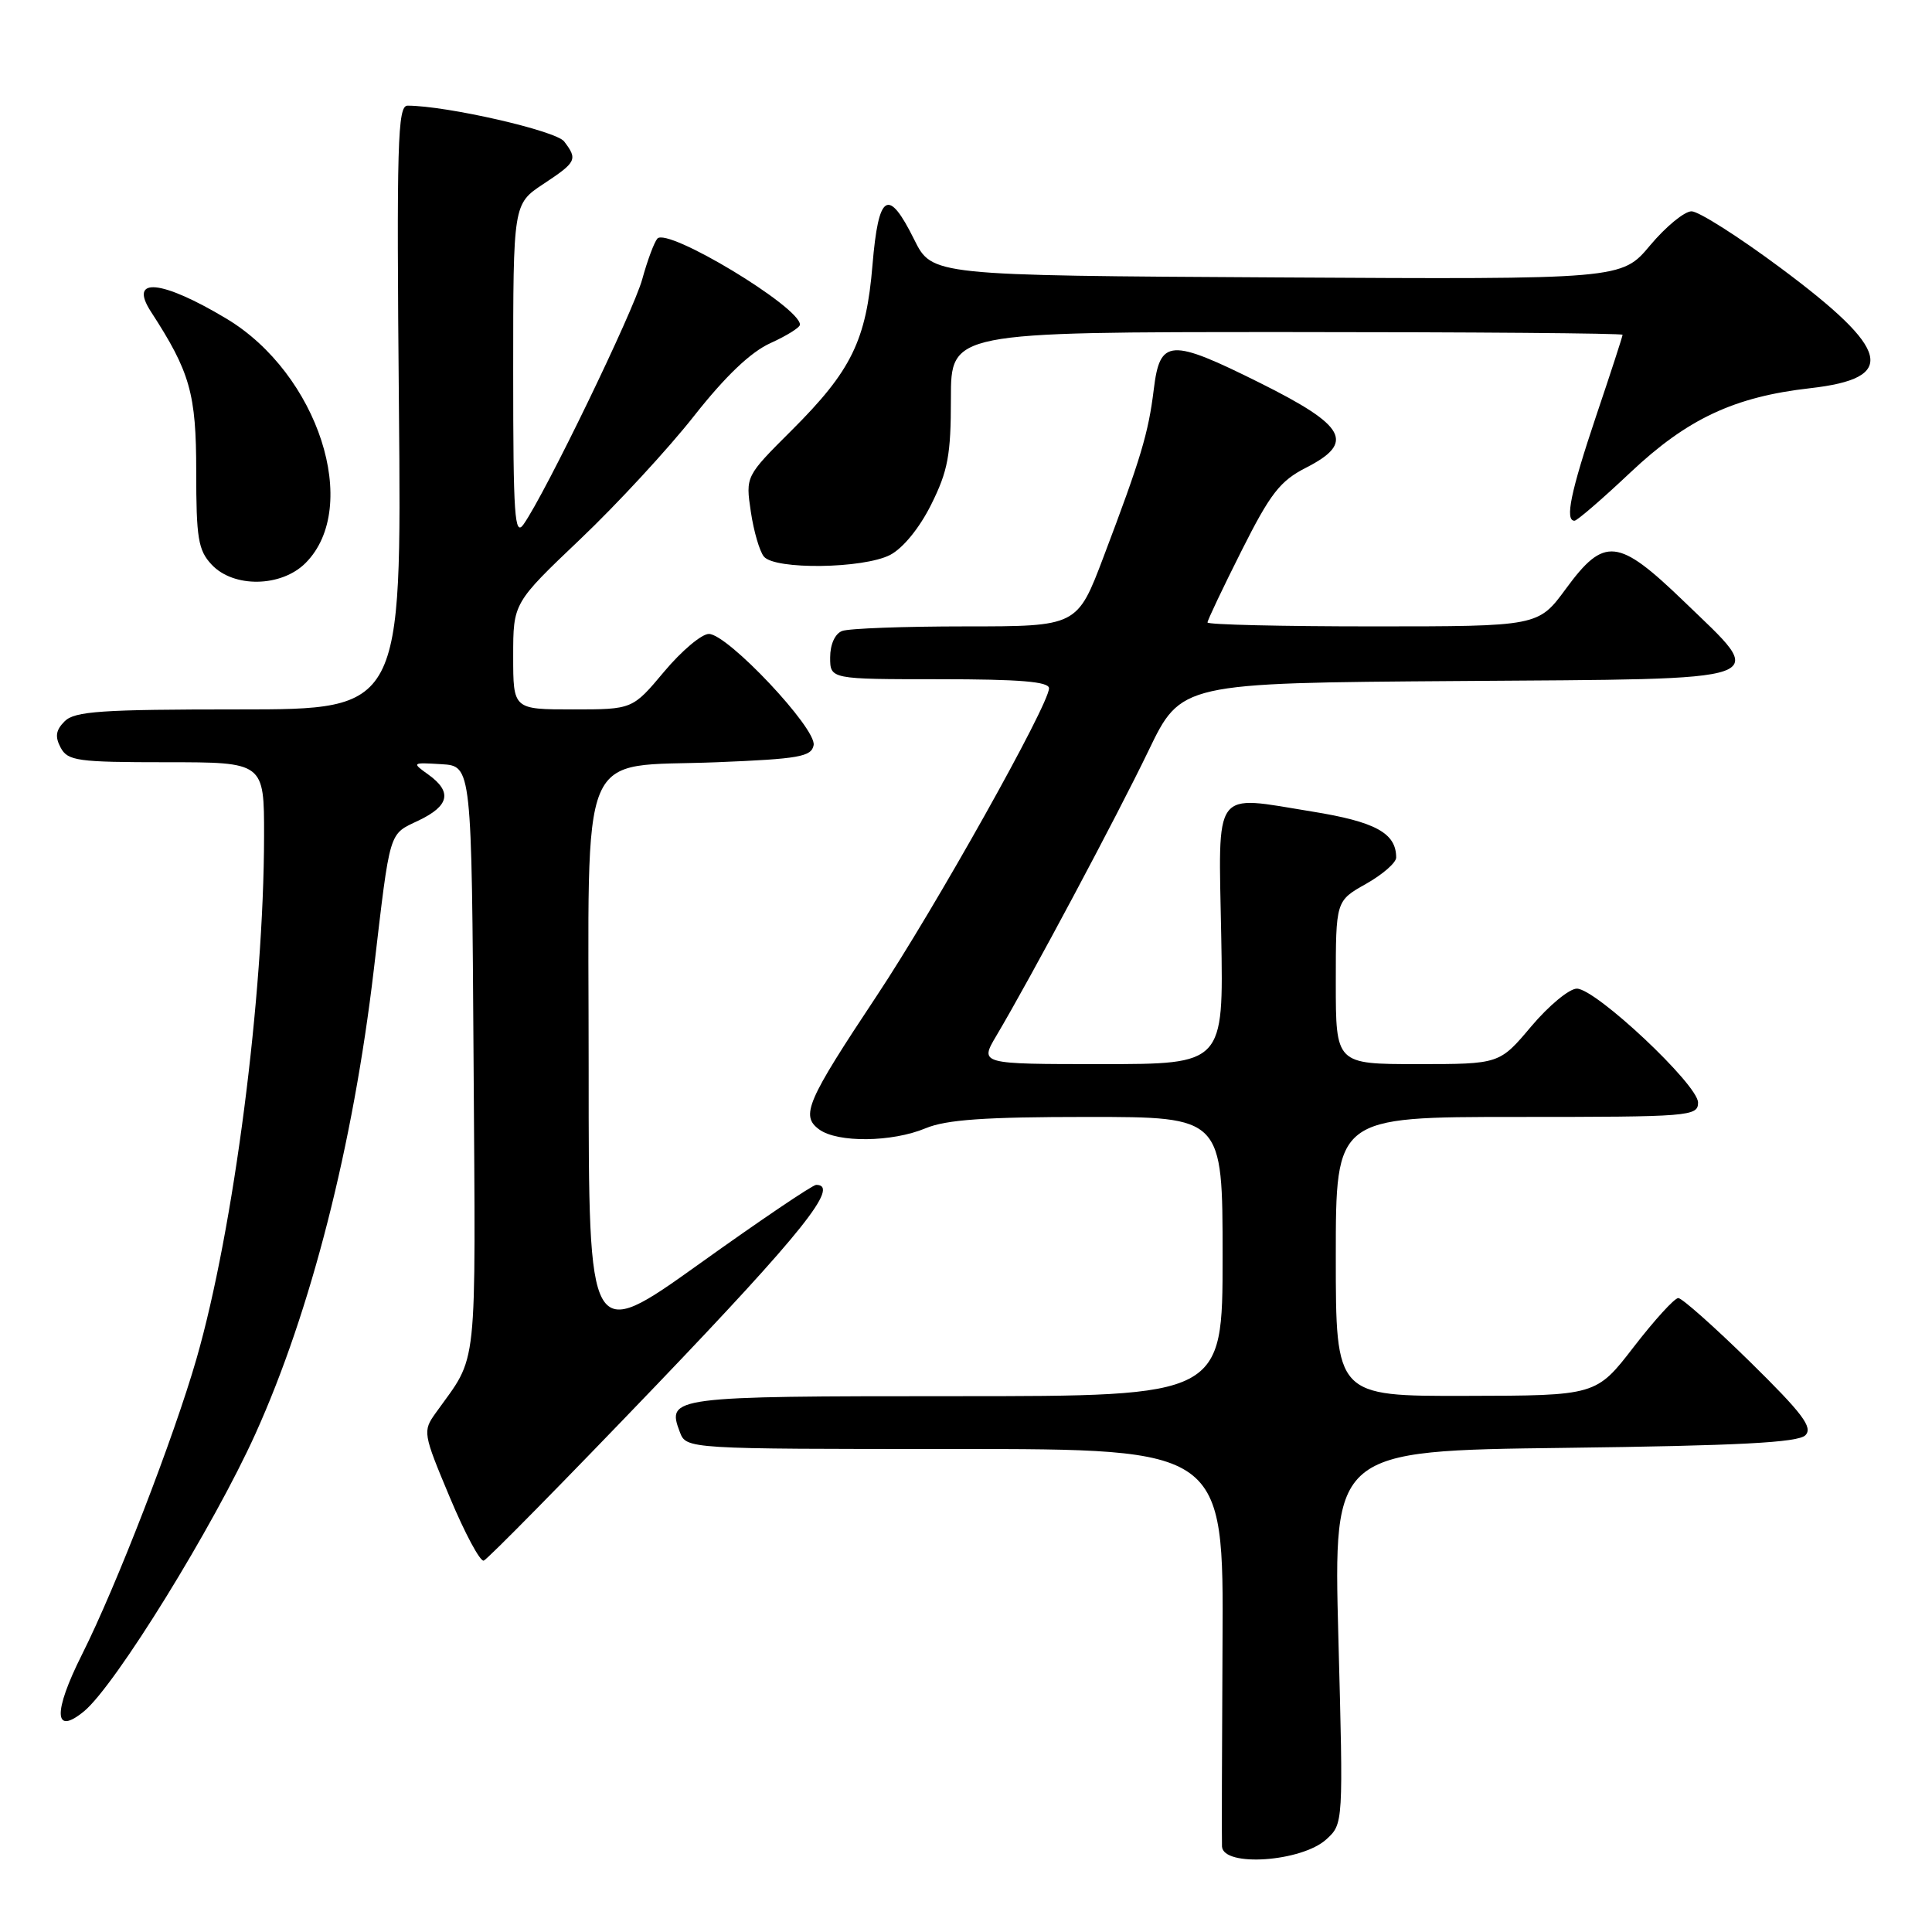 <?xml version="1.0" encoding="UTF-8" standalone="no"?>
<!DOCTYPE svg PUBLIC "-//W3C//DTD SVG 1.1//EN" "http://www.w3.org/Graphics/SVG/1.1/DTD/svg11.dtd" >
<svg xmlns="http://www.w3.org/2000/svg" xmlns:xlink="http://www.w3.org/1999/xlink" version="1.1" viewBox="0 0 256 256">
 <g >
 <path fill="currentColor"
d=" M 175.75 243.72 C 178.00 241.66 178.00 241.66 177.34 216.95 C 176.69 192.23 176.69 192.23 207.31 191.85 C 230.40 191.56 238.25 191.15 239.22 190.18 C 240.25 189.15 238.87 187.31 231.89 180.45 C 227.15 175.80 222.87 172.00 222.38 172.00 C 221.88 172.00 219.23 174.91 216.49 178.46 C 211.50 184.93 211.50 184.93 194.25 184.96 C 177.00 185.00 177.00 185.00 177.00 166.50 C 177.00 148.00 177.00 148.00 201.00 148.00 C 223.94 148.00 225.00 147.92 225.00 146.09 C 225.00 143.73 211.45 131.00 208.94 131.00 C 207.94 131.00 205.22 133.25 202.90 136.00 C 198.69 141.00 198.69 141.00 187.84 141.00 C 177.00 141.00 177.00 141.00 177.00 130.18 C 177.00 119.37 177.00 119.37 181.00 117.12 C 183.20 115.88 185.00 114.31 185.00 113.63 C 185.00 110.39 182.27 108.89 173.84 107.53 C 160.57 105.38 161.45 104.18 161.82 124.05 C 162.13 141.00 162.13 141.00 145.97 141.00 C 129.80 141.00 129.80 141.00 132.02 137.25 C 136.62 129.49 147.99 108.17 152.17 99.50 C 156.50 90.50 156.50 90.50 193.25 90.24 C 236.06 89.93 234.36 90.54 223.10 79.66 C 214.40 71.27 212.58 71.08 207.50 78.00 C 203.83 83.00 203.83 83.00 181.91 83.00 C 169.86 83.00 160.00 82.77 160.00 82.48 C 160.00 82.19 162.02 77.93 164.50 73.00 C 168.33 65.38 169.61 63.73 173.06 61.97 C 179.58 58.64 178.39 56.44 167.00 50.76 C 155.02 44.79 153.70 44.87 152.88 51.60 C 152.17 57.41 151.16 60.76 146.24 73.75 C 142.74 83.00 142.74 83.00 127.95 83.00 C 119.82 83.00 112.45 83.27 111.58 83.61 C 110.64 83.97 110.00 85.39 110.00 87.11 C 110.00 90.00 110.00 90.00 124.50 90.00 C 135.10 90.00 139.00 90.32 139.00 91.20 C 139.00 93.37 123.92 120.29 116.14 132.00 C 106.87 145.96 106.06 147.84 108.55 149.66 C 110.99 151.44 118.20 151.36 122.65 149.50 C 125.39 148.36 130.49 148.00 144.12 148.00 C 162.00 148.00 162.00 148.00 162.00 166.50 C 162.00 185.00 162.00 185.00 126.62 185.00 C 88.92 185.00 88.31 185.08 90.08 189.75 C 90.94 192.00 90.94 192.00 126.54 192.00 C 162.14 192.00 162.14 192.00 161.99 217.75 C 161.91 231.91 161.88 244.03 161.92 244.68 C 162.10 247.43 172.49 246.70 175.75 243.72 Z  M 11.14 226.75 C 15.27 223.35 28.33 202.20 33.84 190.00 C 41.19 173.74 46.79 151.76 49.53 128.50 C 51.74 109.70 51.47 110.63 55.47 108.72 C 59.55 106.77 59.94 104.92 56.75 102.63 C 54.54 101.05 54.58 101.02 58.50 101.26 C 62.50 101.50 62.50 101.50 62.75 140.50 C 63.02 182.80 63.40 179.28 57.73 187.23 C 56.00 189.65 56.04 189.91 59.60 198.40 C 61.60 203.18 63.63 206.96 64.10 206.79 C 64.58 206.63 74.88 196.16 86.99 183.52 C 106.28 163.37 111.37 157.00 108.15 157.00 C 107.68 157.00 100.71 161.71 92.65 167.48 C 78.00 177.95 78.00 177.95 78.00 141.70 C 78.00 97.74 76.33 101.75 94.99 101.00 C 105.88 100.56 107.52 100.27 107.81 98.74 C 108.23 96.55 96.41 84.00 93.93 84.00 C 92.97 84.00 90.30 86.25 88.00 89.00 C 83.81 94.00 83.81 94.00 75.91 94.00 C 68.00 94.00 68.00 94.00 68.00 86.95 C 68.00 79.90 68.00 79.90 76.88 71.45 C 81.76 66.81 88.56 59.45 91.97 55.11 C 96.14 49.82 99.48 46.64 102.10 45.46 C 104.24 44.49 106.00 43.39 106.00 43.02 C 106.00 40.67 88.43 30.08 87.10 31.62 C 86.68 32.11 85.78 34.52 85.10 37.00 C 83.92 41.29 72.29 65.32 69.38 69.47 C 68.19 71.17 68.00 68.40 68.00 49.24 C 68.00 27.03 68.00 27.03 72.00 24.38 C 76.40 21.47 76.57 21.13 74.75 18.74 C 73.66 17.32 59.20 14.01 54.00 14.00 C 52.68 14.00 52.54 18.91 52.86 54.00 C 53.22 94.00 53.22 94.00 31.68 94.00 C 13.45 94.00 9.90 94.24 8.57 95.57 C 7.39 96.75 7.26 97.61 8.04 99.07 C 8.98 100.82 10.25 101.00 22.04 101.00 C 35.00 101.00 35.00 101.00 34.99 110.75 C 34.97 131.96 30.97 162.89 26.04 180.03 C 23.03 190.49 15.39 210.23 10.87 219.22 C 7.01 226.91 7.12 230.06 11.14 226.75 Z  M 40.48 74.61 C 47.89 67.20 42.17 49.51 30.00 42.22 C 21.37 37.05 16.99 36.65 20.00 41.30 C 25.20 49.31 26.00 52.15 26.00 62.48 C 26.00 71.31 26.26 72.91 28.04 74.81 C 30.94 77.92 37.27 77.82 40.48 74.61 Z  M 117.95 73.53 C 119.65 72.64 121.84 69.97 123.40 66.83 C 125.61 62.39 126.00 60.28 126.00 52.80 C 126.00 44.00 126.00 44.00 170.50 44.00 C 194.98 44.00 215.00 44.16 215.00 44.36 C 215.00 44.56 213.43 49.40 211.50 55.11 C 208.12 65.18 207.33 69.00 208.63 69.00 C 208.97 69.00 212.31 66.12 216.03 62.61 C 223.58 55.49 229.79 52.58 239.85 51.44 C 251.49 50.12 250.58 46.40 235.96 35.52 C 230.40 31.38 225.08 28.00 224.14 28.00 C 223.20 28.00 220.73 30.03 218.65 32.51 C 214.88 37.02 214.88 37.02 169.19 36.76 C 123.50 36.50 123.50 36.50 121.14 31.75 C 117.69 24.79 116.41 25.57 115.61 35.10 C 114.78 45.13 112.82 49.12 104.89 57.03 C 98.79 63.11 98.79 63.11 99.49 67.81 C 99.87 70.39 100.65 73.06 101.22 73.75 C 102.67 75.52 114.40 75.36 117.95 73.53 Z "/>
</g>
</svg>